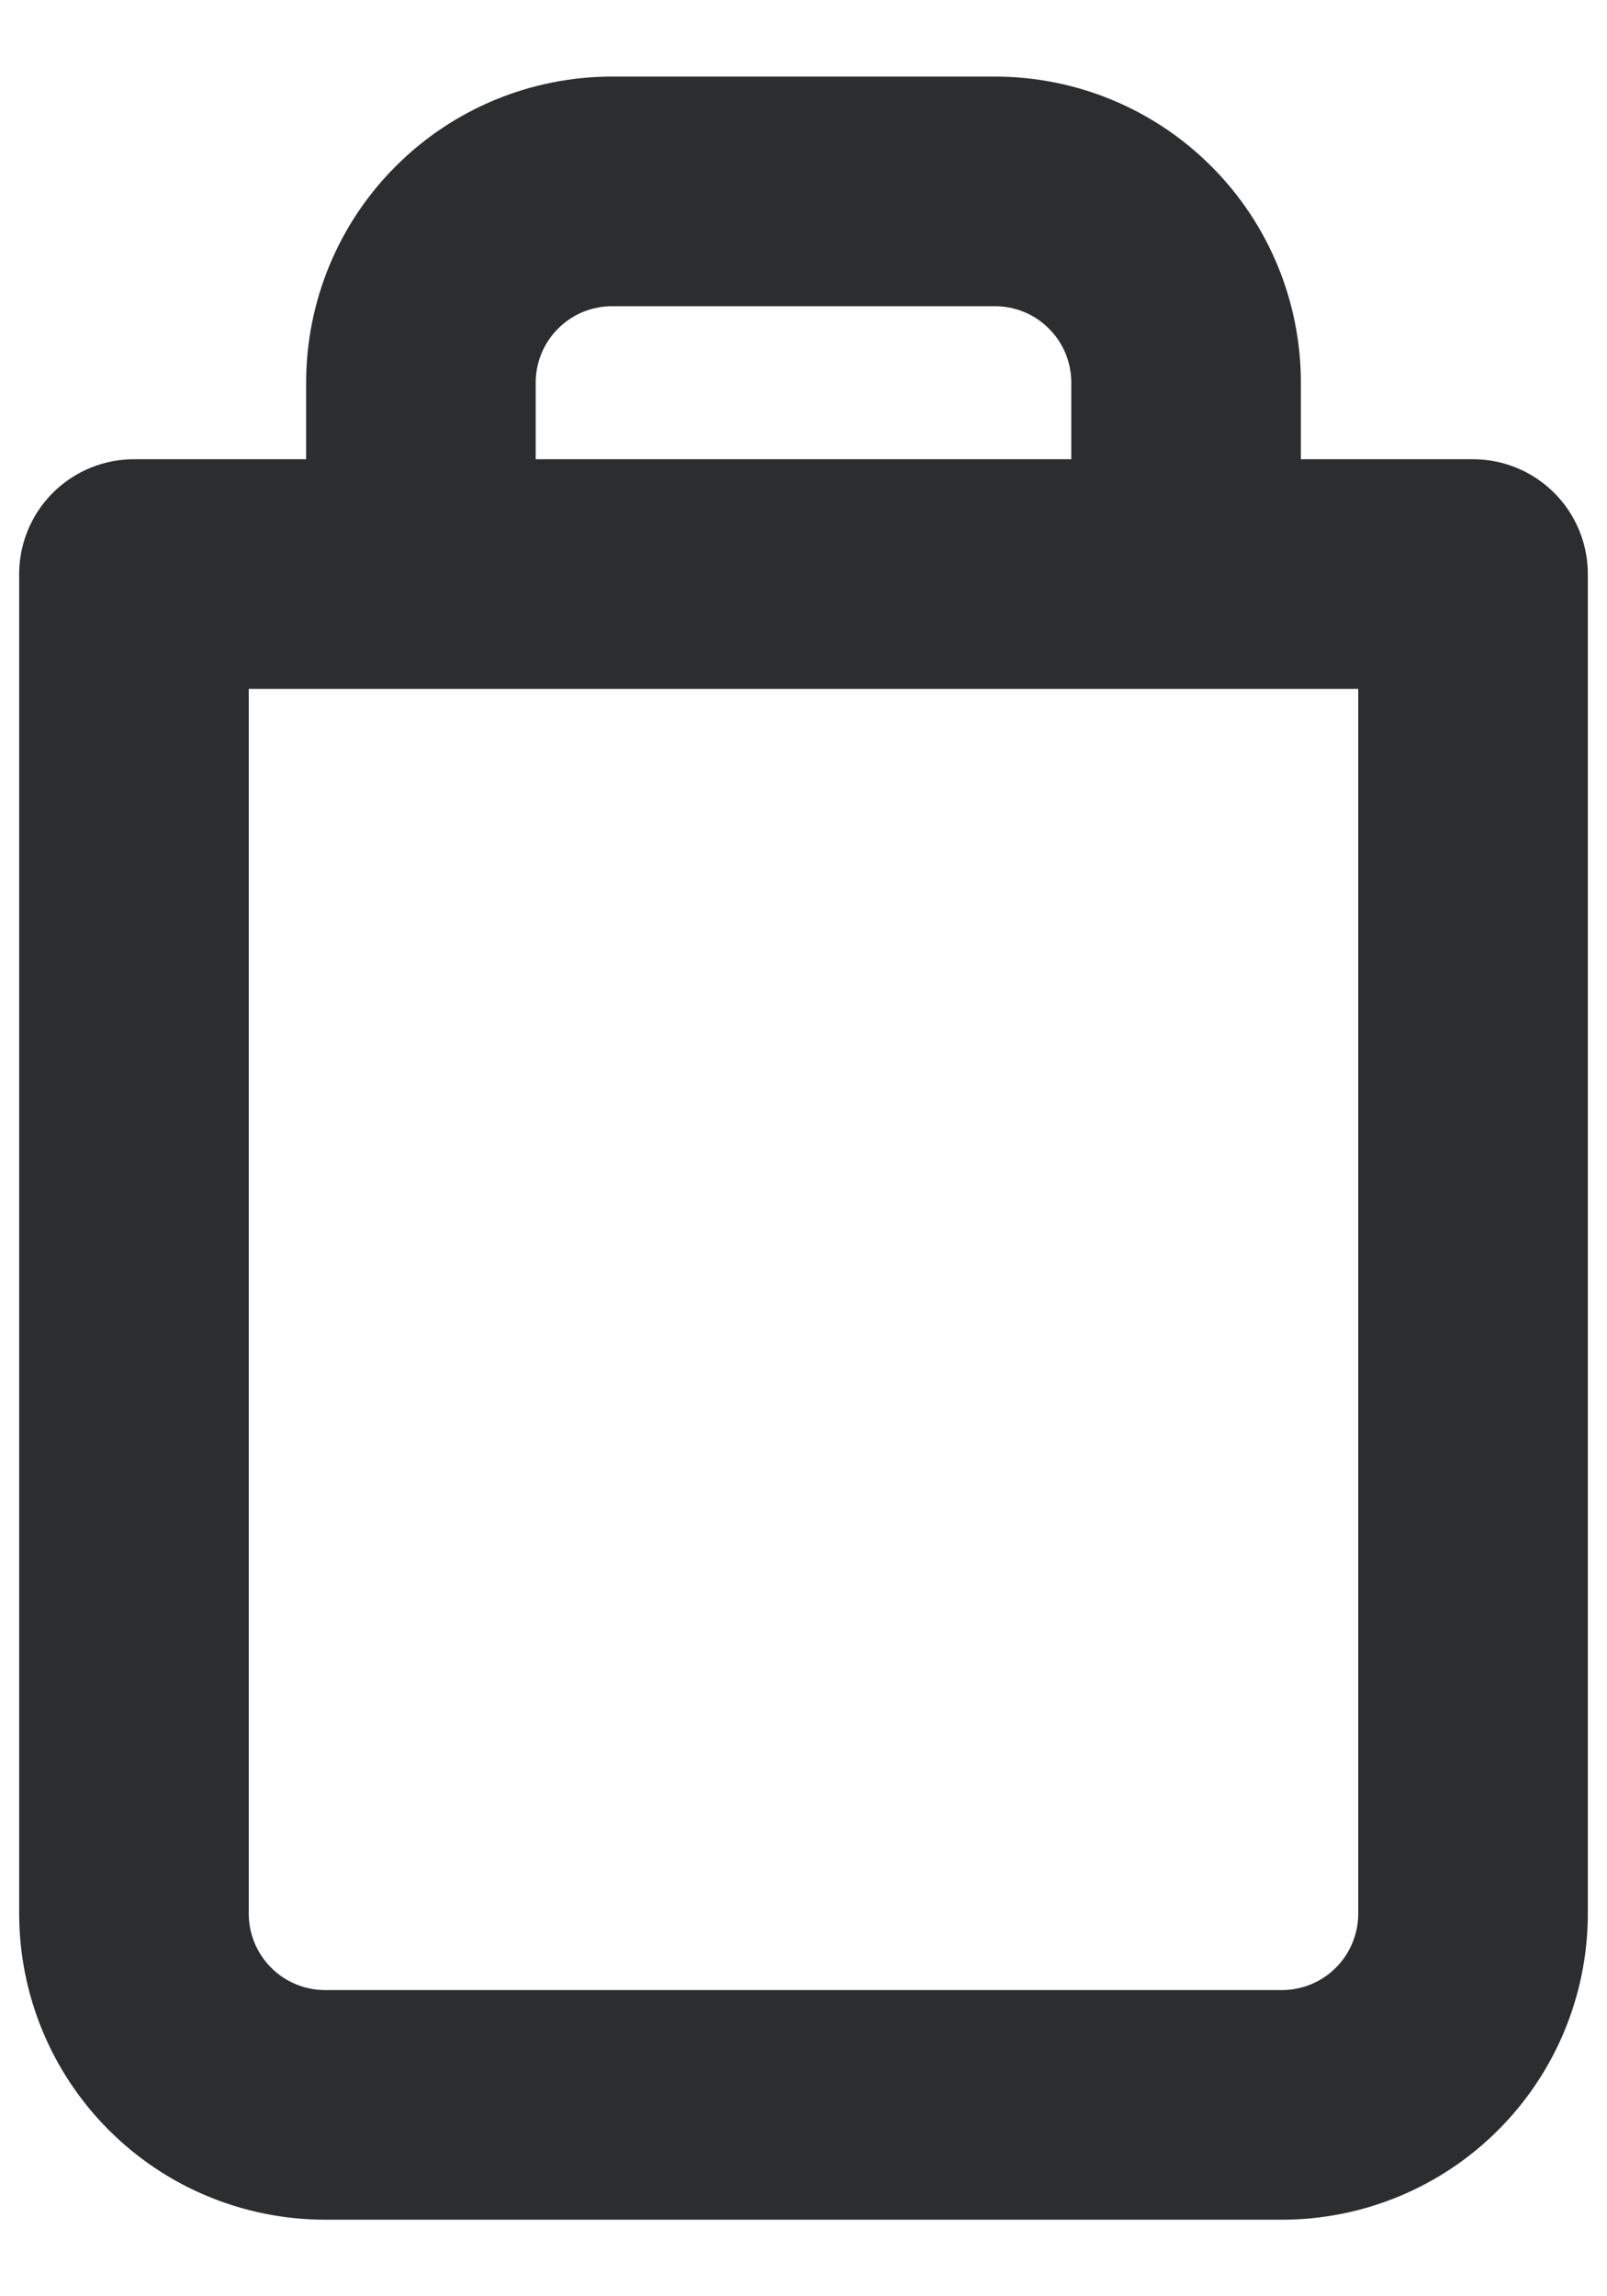 <svg width="14" height="20" viewBox="0 0 14 20" fill="none" xmlns="http://www.w3.org/2000/svg">
<path d="M3.667 5V3.333C3.667 2.891 3.842 2.467 4.155 2.155C4.467 1.842 4.891 1.667 5.333 1.667H8.667C9.109 1.667 9.533 1.842 9.845 2.155C10.158 2.467 10.333 2.891 10.333 3.333V5M12.833 5V16.666C12.833 17.108 12.658 17.532 12.345 17.845C12.033 18.158 11.609 18.333 11.167 18.333H2.833C2.391 18.333 1.967 18.158 1.655 17.845C1.342 17.532 1.167 17.108 1.167 16.666V5H12.833Z" stroke="#2C2D2E" stroke-width="2" stroke-linecap="round" stroke-linejoin="round"/>
</svg>
